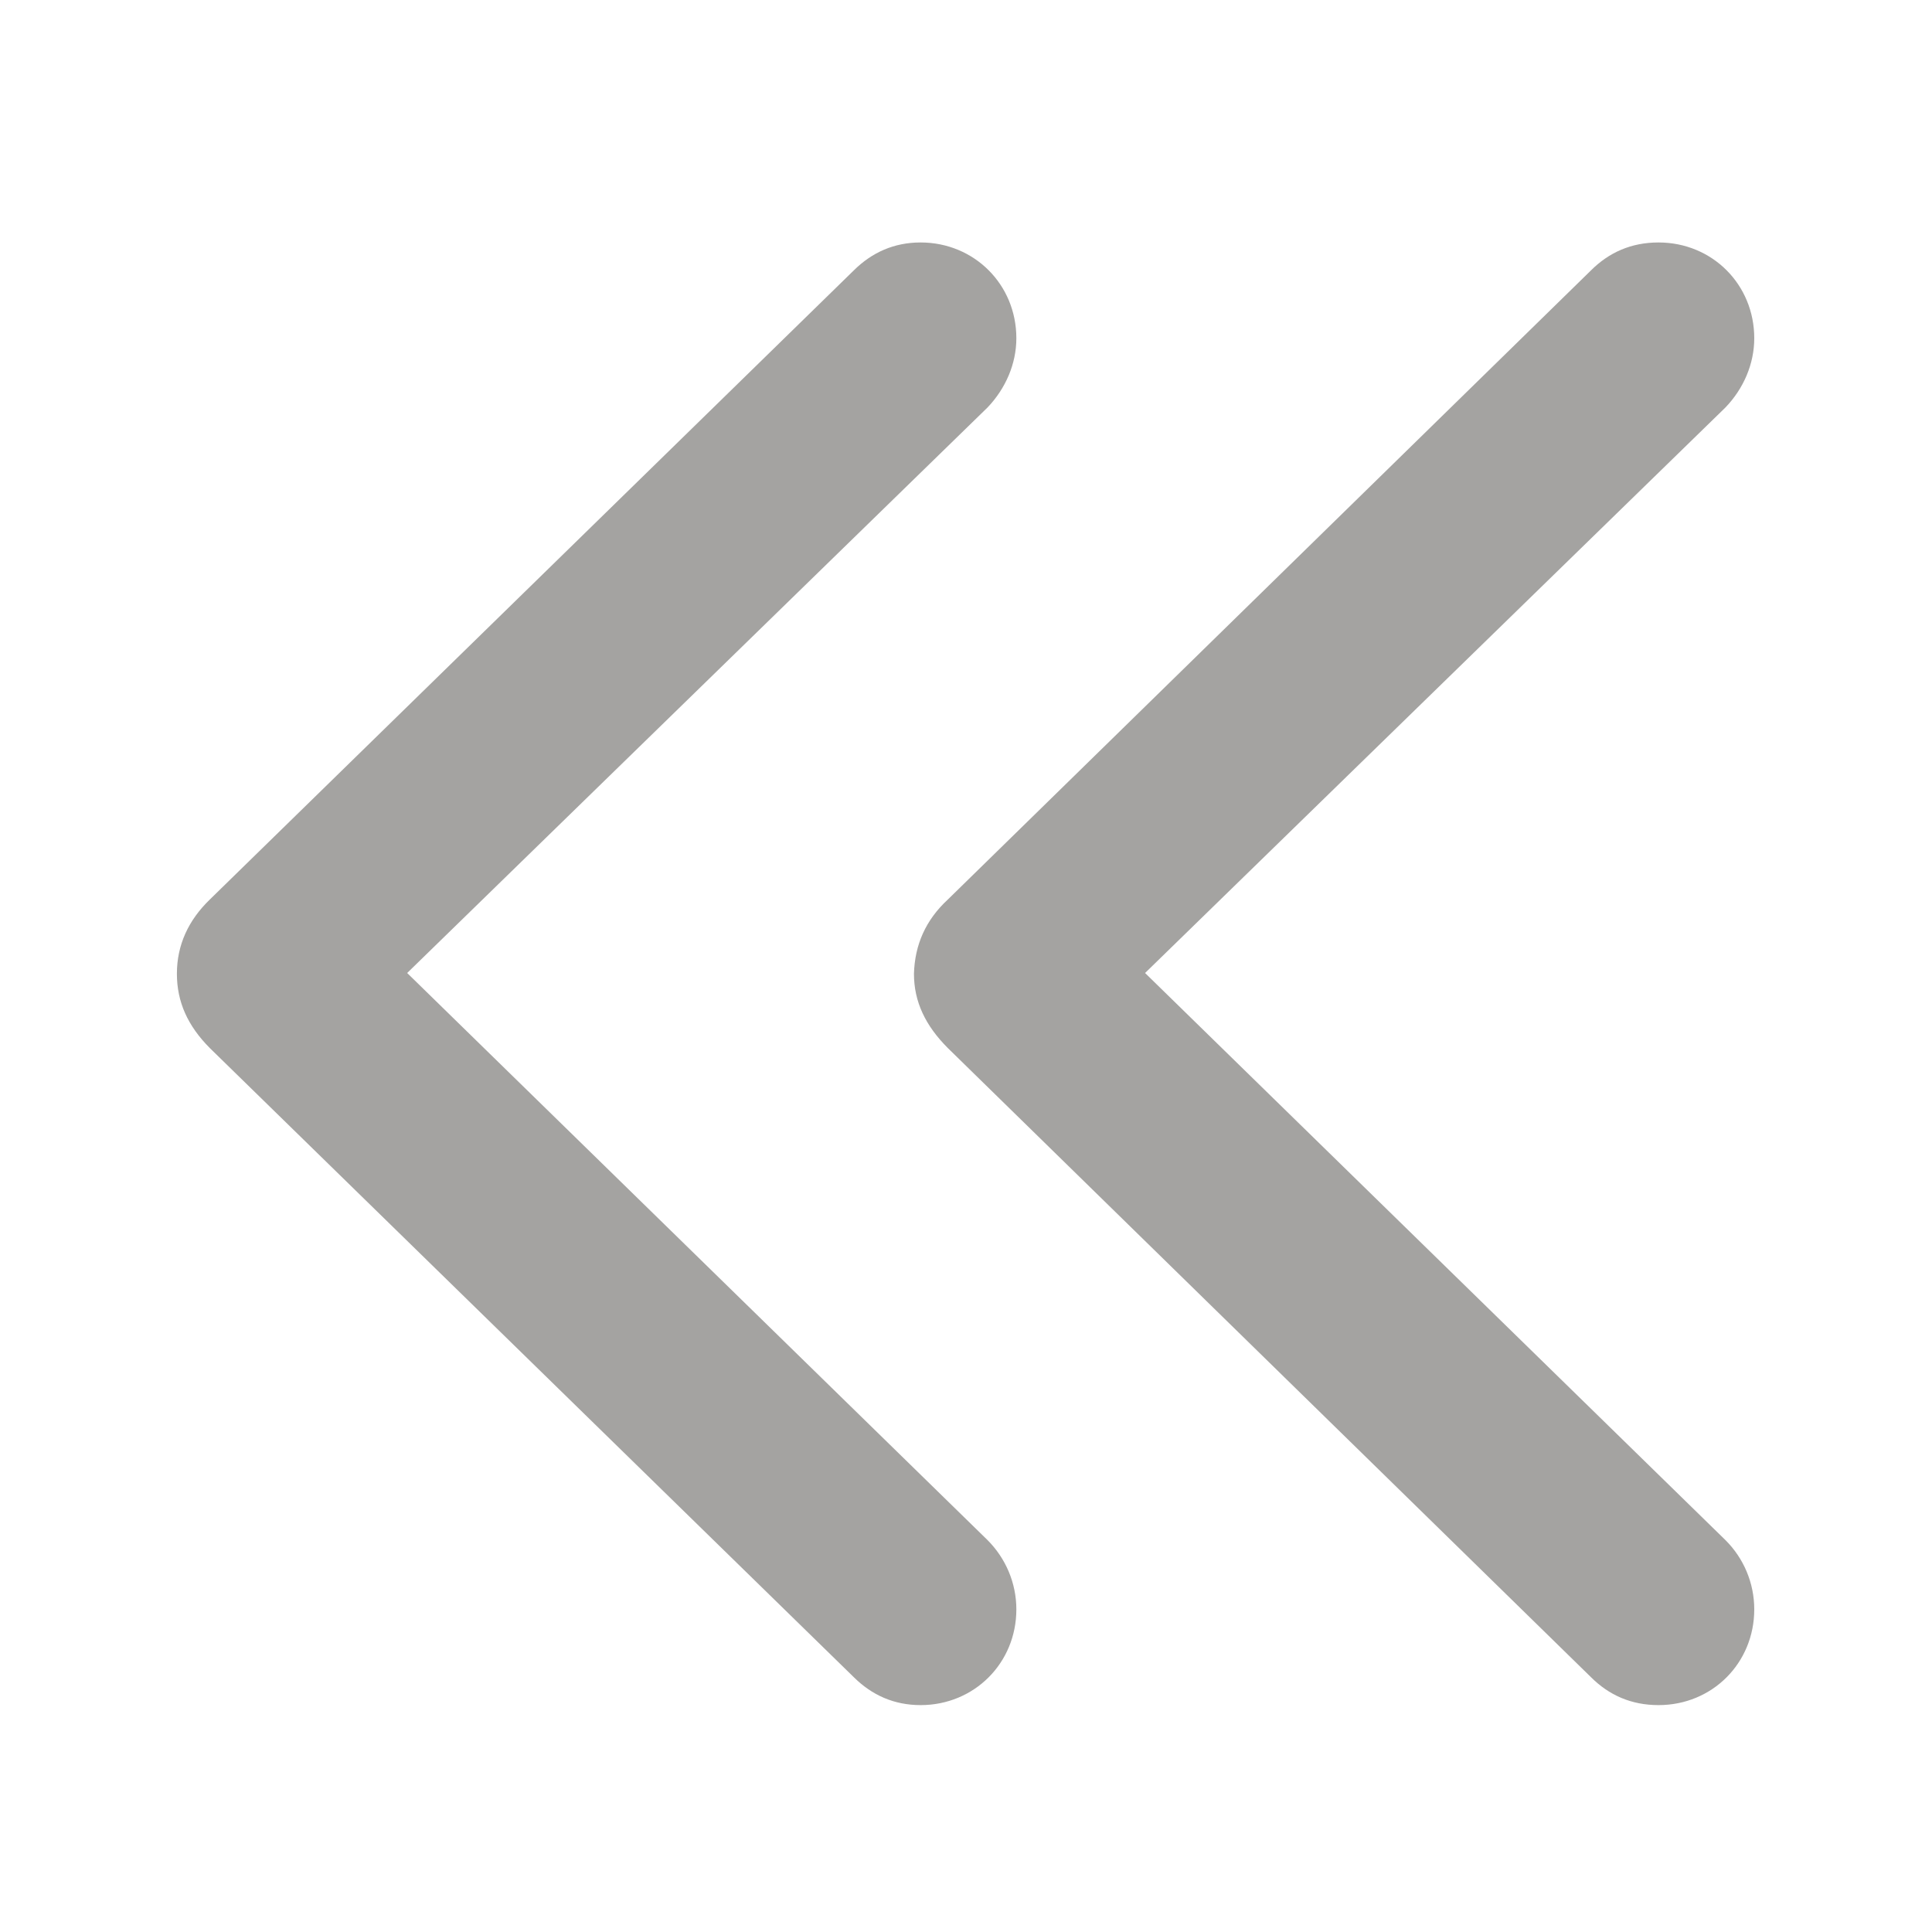 <svg viewBox="0 0 16 16" class="doubleChevronLeft" style="width: 16px; height: 16px; display: block; fill: rgba(55, 53, 47, 0.45); flex-shrink: 0; backface-visibility: hidden;"><path d="M7.07 13.889C7.221 14.039 7.405 14.121 7.624 14.121C8.068 14.121 8.417 13.773 8.417 13.328C8.417 13.109 8.328 12.904 8.178 12.754L3.372 8.058L8.178 3.375C8.328 3.218 8.417 3.013 8.417 2.801C8.417 2.356 8.068 2.008 7.624 2.008C7.405 2.008 7.221 2.09 7.07 2.24L1.738 7.449C1.561 7.62 1.465 7.825 1.465 8.064C1.465 8.297 1.554 8.495 1.738 8.68L7.07 13.889ZM13.175 13.889C13.325 14.039 13.51 14.121 13.735 14.121C14.18 14.121 14.528 13.773 14.528 13.328C14.528 13.109 14.44 12.904 14.289 12.754L9.483 8.058L14.289 3.375C14.44 3.218 14.528 3.013 14.528 2.801C14.528 2.356 14.18 2.008 13.735 2.008C13.51 2.008 13.325 2.09 13.175 2.24L7.85 7.449C7.665 7.62 7.576 7.825 7.569 8.064C7.569 8.297 7.665 8.495 7.85 8.68L13.175 13.889Z"></path></svg>